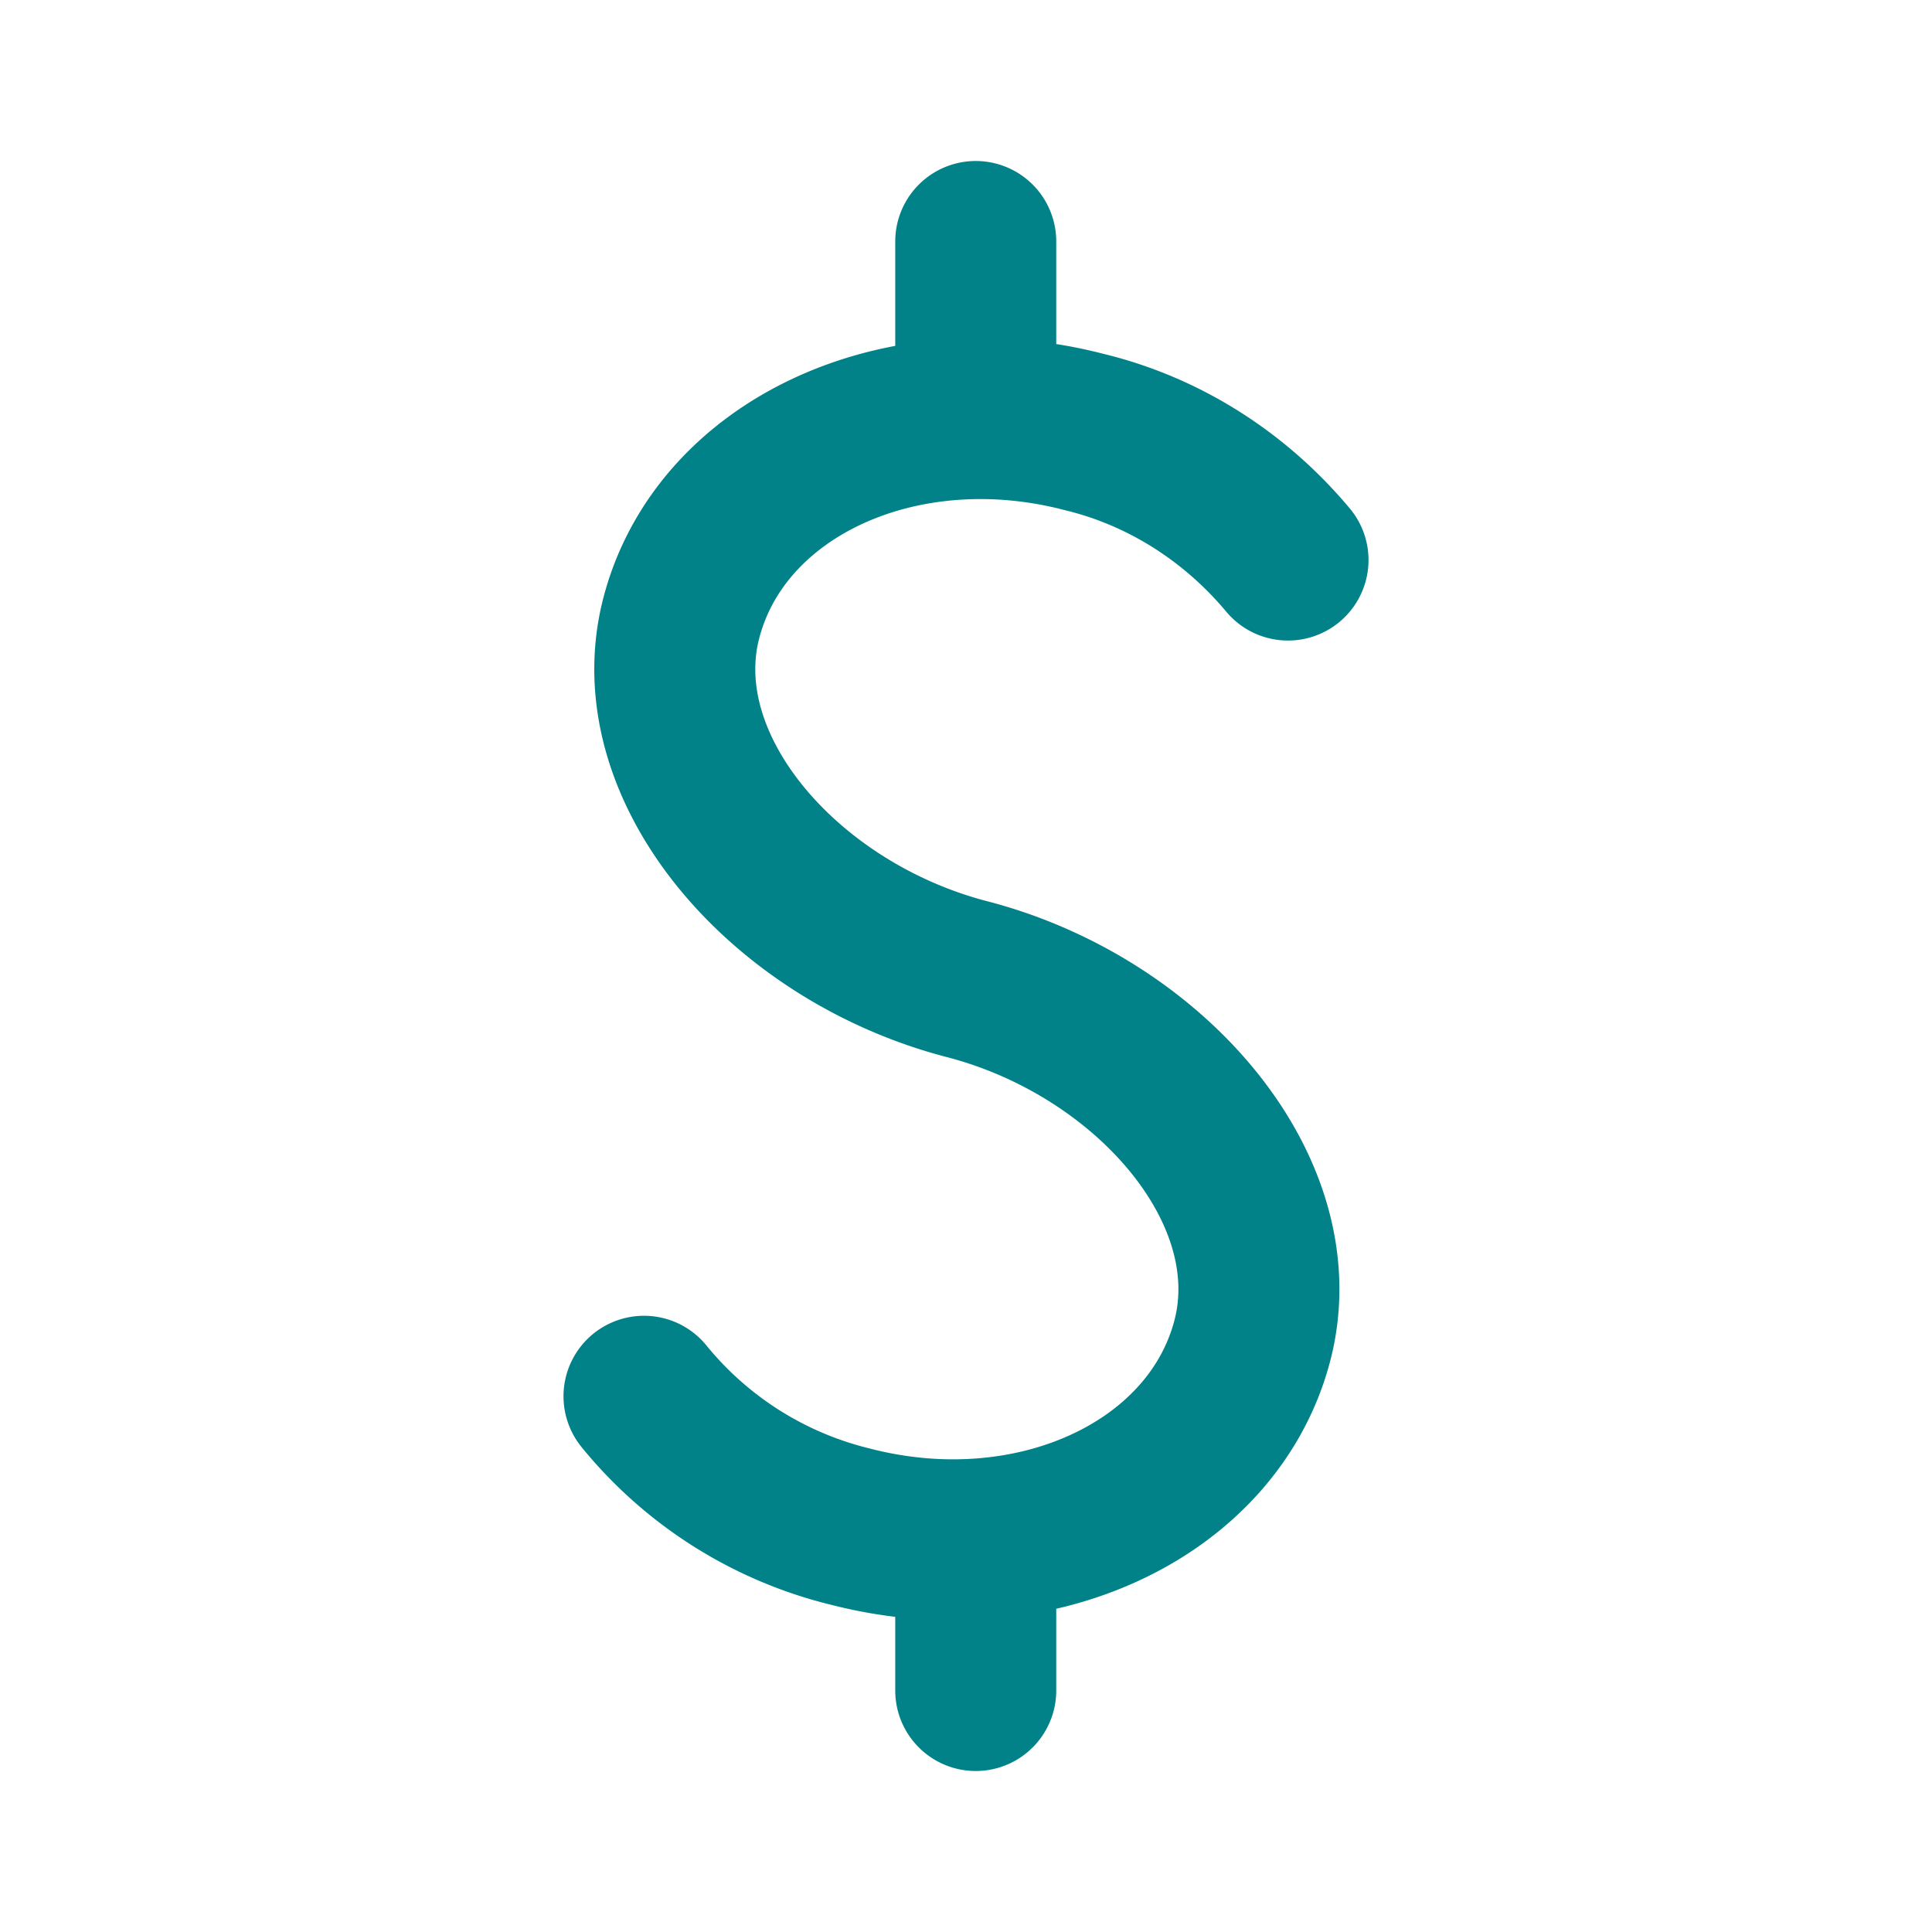 <svg xmlns="http://www.w3.org/2000/svg" width="24" height="24" fill="none"><path stroke="#008288" stroke-linecap="round" stroke-linejoin="round" stroke-width="2" d="M8 17.345a4.76 4.76 0 0 0 2.558 1.618c2.274.589 4.512-.446 4.999-2.31.487-1.866-1.273-3.9-3.546-4.49S7.977 9.54 8.464 7.675s2.724-2.899 4.998-2.31c.982.236 1.87.793 2.538 1.592m-3.879 12.171V21m0-18v2.2"/></svg>